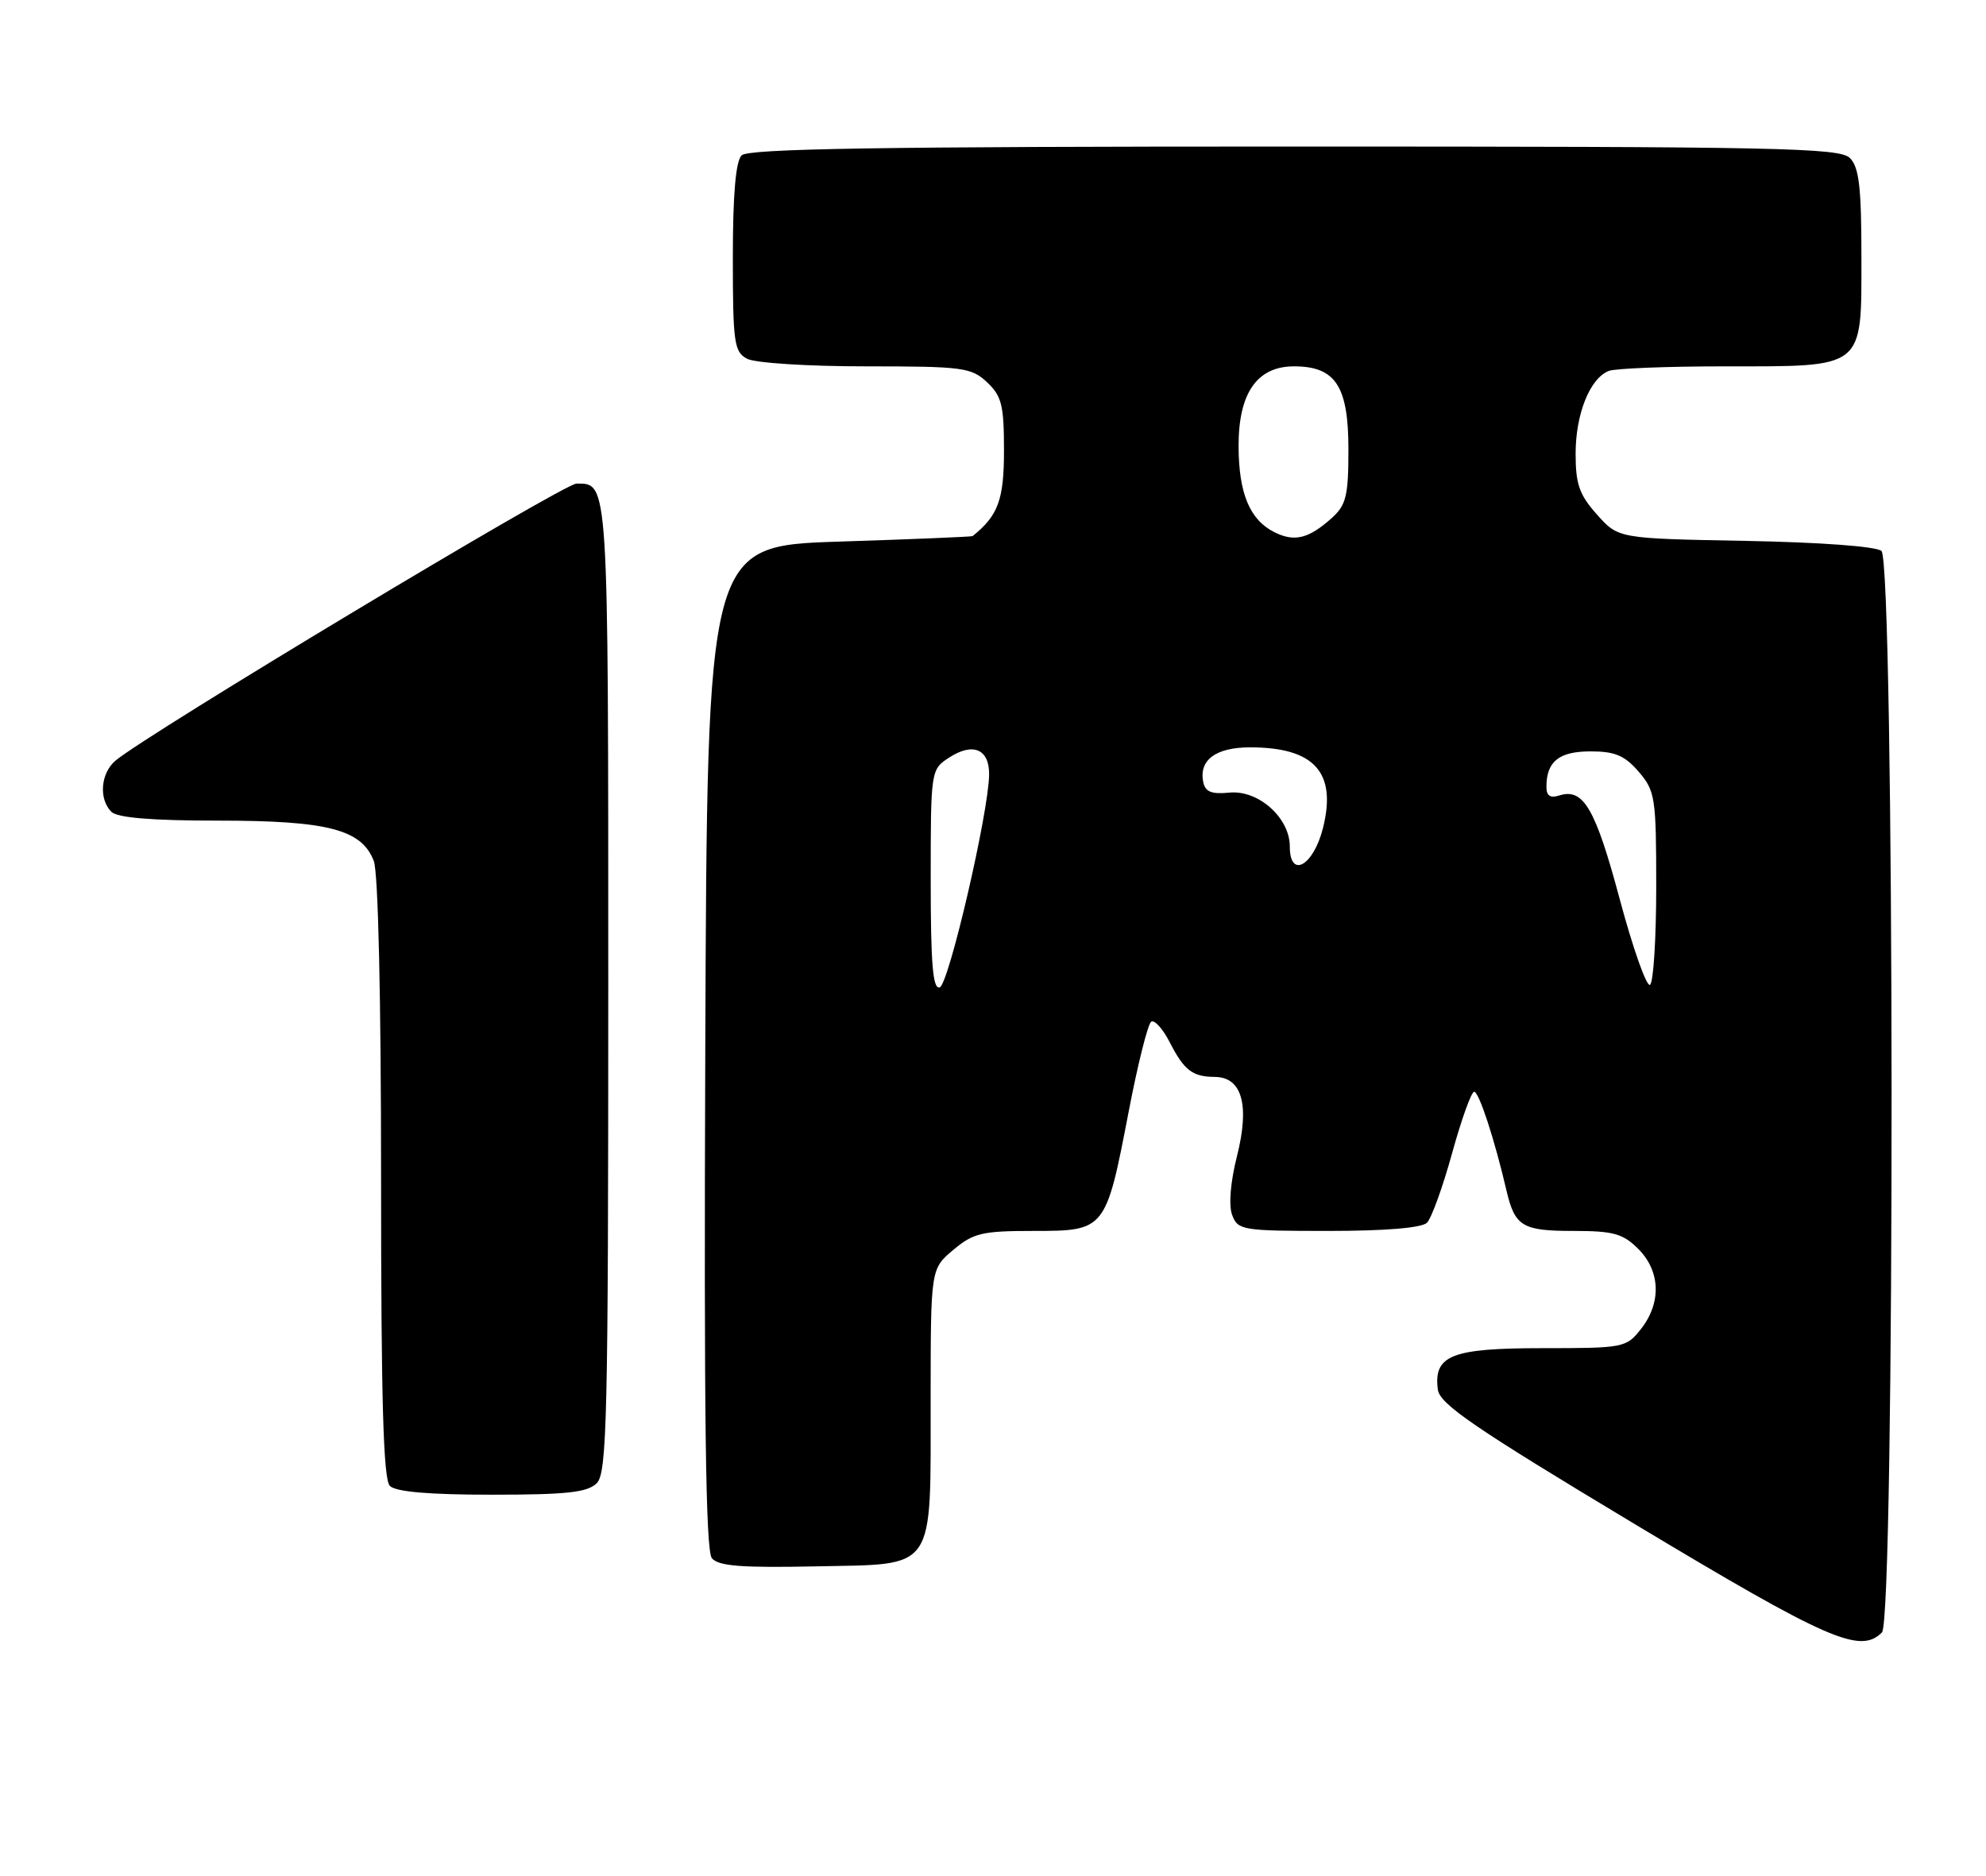 <?xml version="1.0" encoding="UTF-8" standalone="no"?>
<!DOCTYPE svg PUBLIC "-//W3C//DTD SVG 1.1//EN" "http://www.w3.org/Graphics/SVG/1.1/DTD/svg11.dtd" >
<svg xmlns="http://www.w3.org/2000/svg" xmlns:xlink="http://www.w3.org/1999/xlink" version="1.1" viewBox="0 0 271 256">
 <g >
 <path fill="currentColor"
d=" M 256.80 222.80 C 258.60 221.00 258.53 76.69 256.73 75.19 C 255.98 74.57 248.32 74.01 238.15 73.82 C 220.83 73.50 220.83 73.50 217.92 70.23 C 215.51 67.54 215.00 66.08 215.00 61.93 C 215.00 56.49 216.96 51.61 219.54 50.62 C 220.44 50.28 227.55 50.00 235.36 50.00 C 254.58 50.00 254.00 50.47 254.00 35.01 C 254.00 25.56 253.68 22.82 252.43 21.57 C 251.03 20.17 242.78 20.00 176.63 20.00 C 120.23 20.00 102.11 20.29 101.20 21.20 C 100.39 22.01 100.00 26.57 100.00 35.16 C 100.00 46.76 100.18 48.02 101.93 48.96 C 103.01 49.54 110.21 50.00 118.12 50.00 C 131.38 50.00 132.53 50.15 134.69 52.17 C 136.69 54.05 137.00 55.32 137.00 61.49 C 137.00 68.21 136.20 70.38 132.71 73.17 C 132.59 73.26 124.40 73.60 114.50 73.92 C 96.50 74.50 96.50 74.50 96.24 142.89 C 96.05 193.38 96.29 211.64 97.14 212.67 C 98.04 213.75 101.17 213.99 111.37 213.78 C 127.89 213.43 126.97 214.79 126.99 190.84 C 127.00 173.18 127.00 173.18 130.08 170.59 C 132.82 168.28 134.01 168.00 141.05 168.00 C 150.84 168.00 150.90 167.92 154.01 151.73 C 155.25 145.25 156.64 139.72 157.09 139.44 C 157.54 139.16 158.67 140.41 159.60 142.22 C 161.58 146.09 162.71 146.96 165.77 146.98 C 169.48 147.01 170.55 150.81 168.80 157.76 C 167.90 161.31 167.64 164.49 168.13 165.81 C 168.90 167.90 169.50 168.00 181.27 168.00 C 189.02 168.00 194.01 167.59 194.72 166.88 C 195.33 166.27 196.88 161.99 198.15 157.38 C 199.42 152.77 200.78 149.00 201.16 149.00 C 201.81 149.00 203.95 155.53 205.57 162.50 C 206.71 167.38 207.74 168.00 214.67 168.00 C 220.15 168.00 221.45 168.36 223.55 170.45 C 226.58 173.49 226.73 177.80 223.93 181.37 C 221.91 183.94 221.58 184.00 210.50 184.00 C 198.06 184.00 195.60 184.97 196.20 189.65 C 196.45 191.63 201.22 194.89 223.00 207.97 C 249.48 223.88 253.82 225.78 256.80 222.80 Z  M 81.43 202.43 C 82.83 201.03 83.00 193.50 83.00 134.63 C 83.00 65.19 83.05 66.00 78.67 66.00 C 76.92 66.00 19.95 100.25 15.75 103.82 C 13.73 105.54 13.45 109.05 15.20 110.80 C 16.01 111.61 20.70 112.00 29.73 112.00 C 44.74 112.00 49.36 113.20 51.01 117.52 C 51.61 119.09 52.00 136.30 52.00 160.87 C 52.00 191.21 52.31 201.91 53.20 202.80 C 54.01 203.61 58.56 204.00 67.13 204.00 C 77.37 204.00 80.16 203.69 81.43 202.43 Z  M 127.00 120.11 C 127.00 105.16 127.02 105.03 129.49 103.41 C 132.76 101.28 135.01 102.22 134.97 105.72 C 134.91 110.90 129.47 134.34 128.23 134.76 C 127.29 135.07 127.00 131.58 127.00 120.11 Z  M 221.02 122.72 C 217.71 110.35 216.07 107.53 212.80 108.56 C 211.51 108.97 211.00 108.62 211.02 107.32 C 211.04 103.90 212.76 102.55 217.06 102.55 C 220.36 102.55 221.70 103.11 223.61 105.33 C 225.86 107.95 226.00 108.85 226.00 121.00 C 226.00 128.08 225.62 134.12 225.15 134.41 C 224.68 134.70 222.82 129.44 221.02 122.72 Z  M 176.00 115.53 C 176.00 111.61 171.70 107.78 167.74 108.18 C 165.29 108.42 164.45 108.07 164.18 106.70 C 163.60 103.71 165.92 102.00 170.58 102.00 C 179.35 102.00 182.43 105.41 180.53 113.00 C 179.23 118.19 176.00 120.00 176.00 115.53 Z  M 173.91 72.64 C 170.54 70.96 169.03 67.35 169.01 60.88 C 169.00 53.65 171.53 50.00 176.57 50.00 C 182.24 50.00 184.00 52.69 184.00 61.33 C 184.00 67.66 183.69 68.93 181.75 70.68 C 178.59 73.52 176.65 74.01 173.91 72.64 Z "/>
</g>
</svg>
